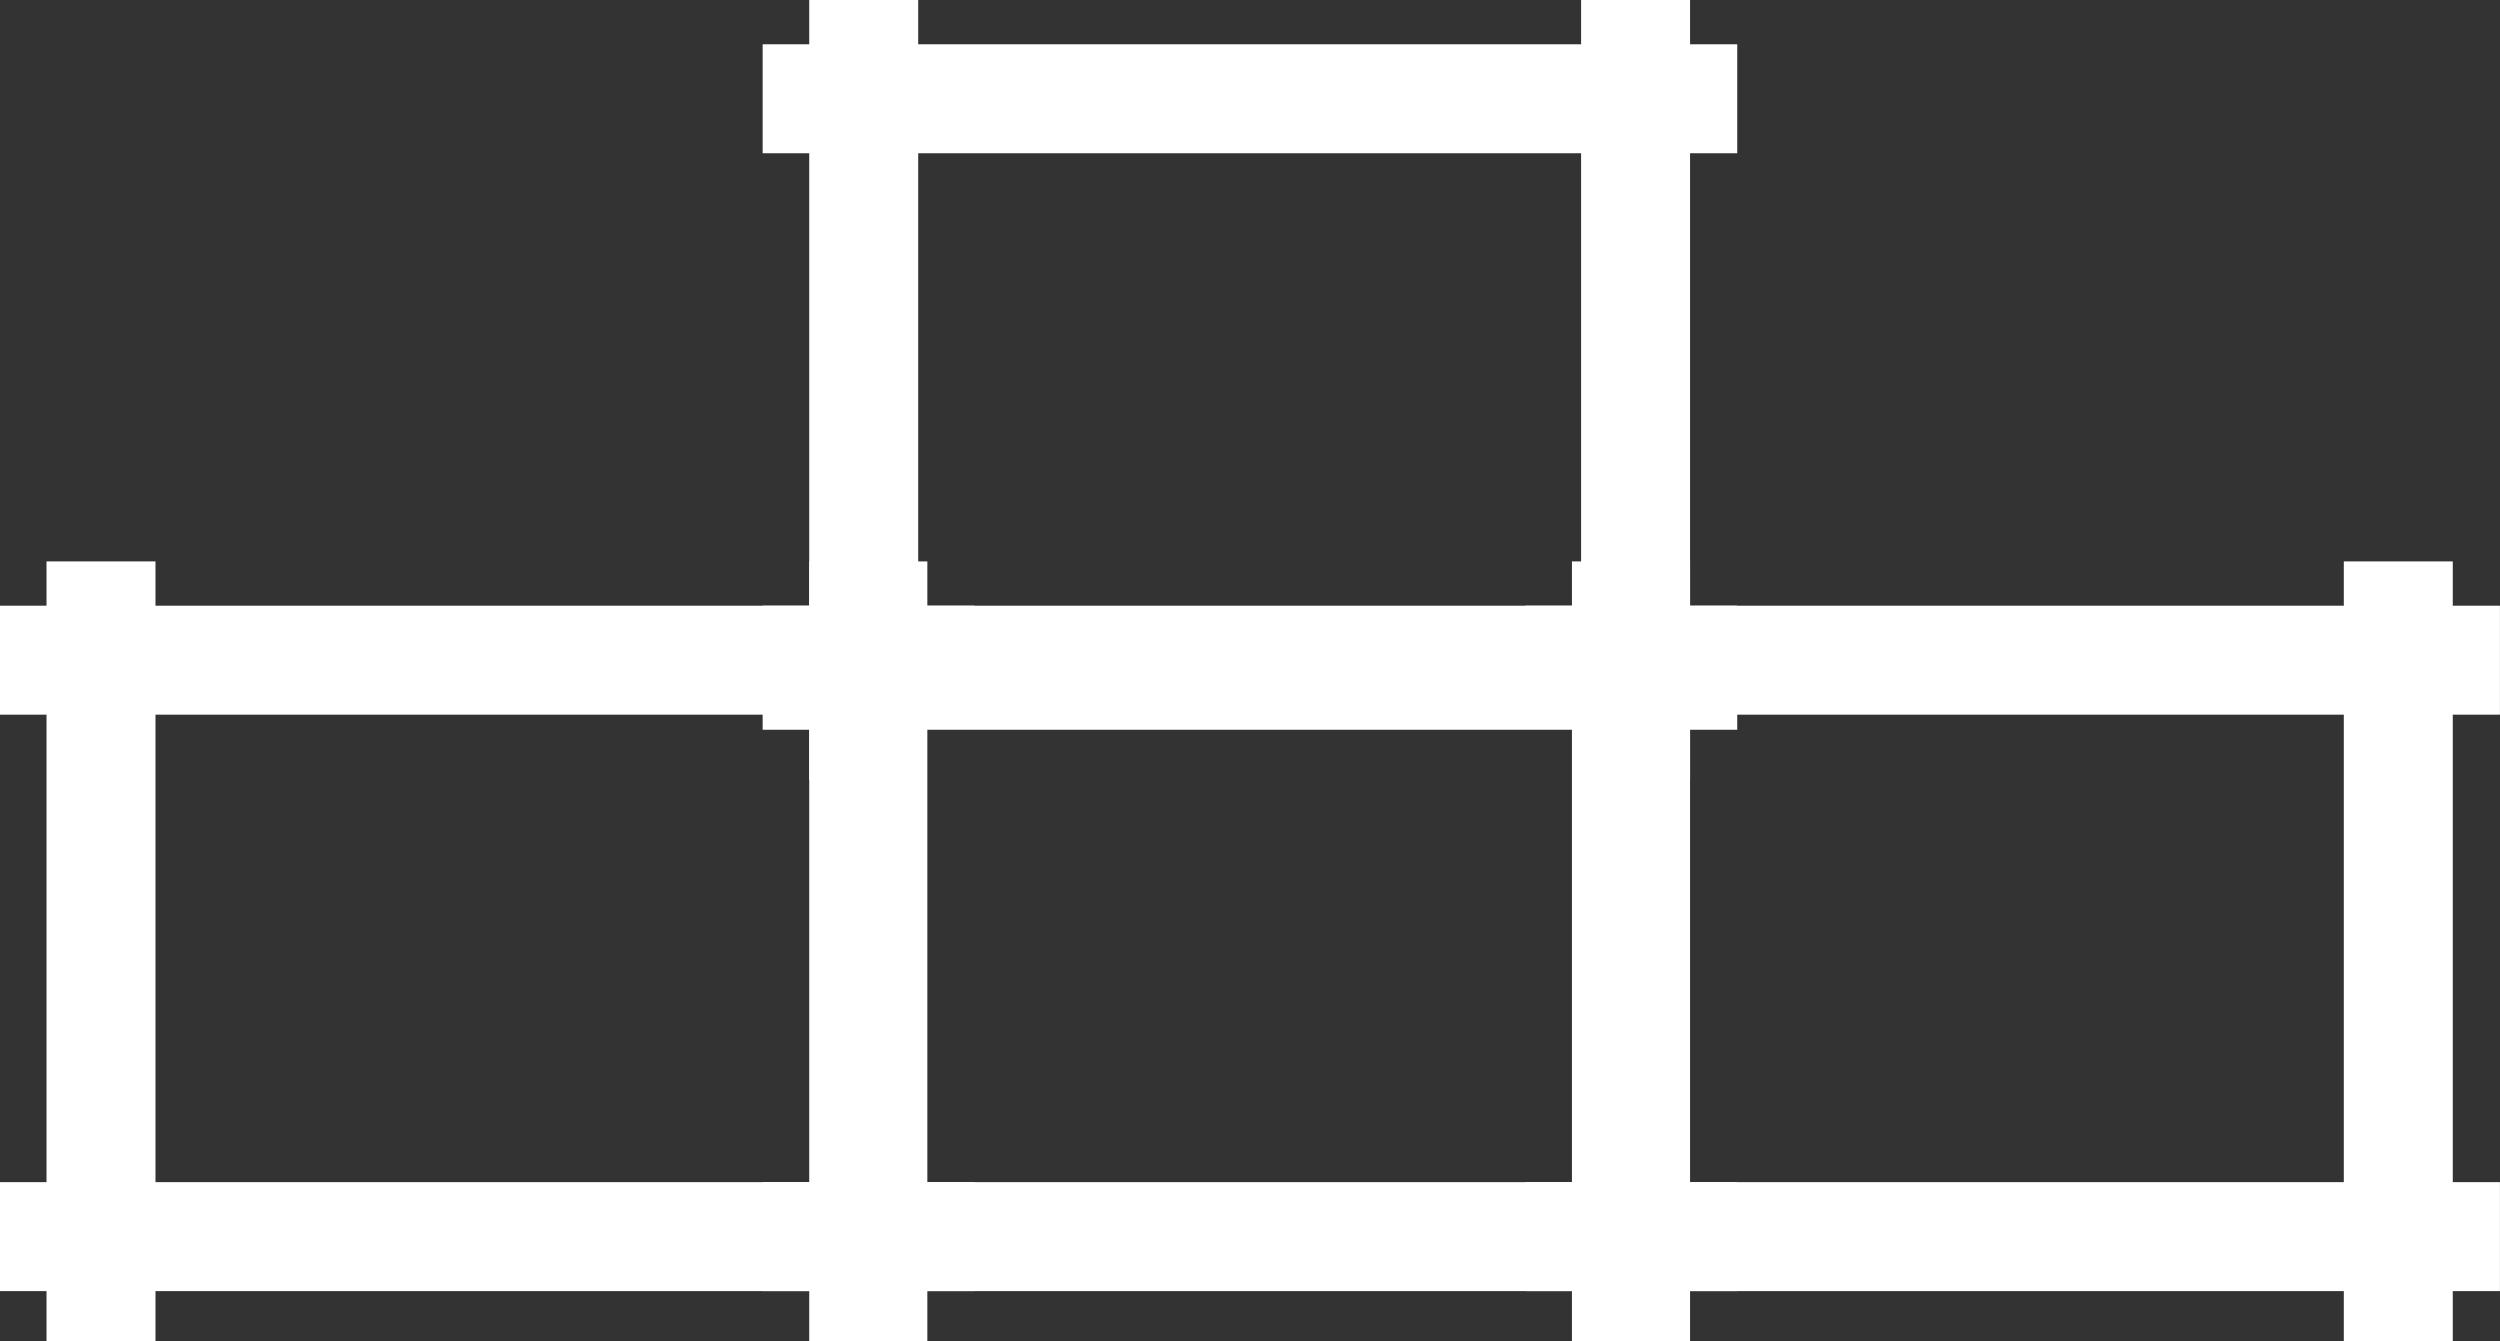 <?xml version="1.0" encoding="utf-8"?>
<!-- Generator: Adobe Illustrator 16.0.0, SVG Export Plug-In . SVG Version: 6.00 Build 0)  -->
<!DOCTYPE svg PUBLIC "-//W3C//DTD SVG 1.1//EN" "http://www.w3.org/Graphics/SVG/1.1/DTD/svg11.dtd">
<svg version="1.1" id="Layer_1" xmlns="http://www.w3.org/2000/svg" xmlns:xlink="http://www.w3.org/1999/xlink" x="0px" y="0px"
	 width="45.889px" height="24.619px" viewBox="0 0 45.889 24.619" enable-background="new 0 0 45.889 24.619" xml:space="preserve">
<rect x="0" y="0" width="45.889" height="24.619" fill="#333333" stroke="none"/>
<g>
	<line fill="none" stroke="#FFFFFF" stroke-width="2" stroke-miterlimit="10" x1="1.854" y1="24.619" x2="1.854" y2="10.305"/>
	<line fill="none" stroke="#FFFFFF" stroke-width="2" stroke-miterlimit="10" x1="16.022" y1="24.619" x2="16.022" y2="10.305"/>
	<line fill="none" stroke="#FFFFFF" stroke-width="2" stroke-miterlimit="10" x1="-0.001" y1="12.118" x2="17.888" y2="12.118"/>
	<line fill="none" stroke="#FFFFFF" stroke-width="2" stroke-miterlimit="10" x1="-0.001" y1="22.699" x2="17.888" y2="22.699"/>
	<line fill="none" stroke="#FFFFFF" stroke-width="2" stroke-miterlimit="10" x1="15.854" y1="24.619" x2="15.854" y2="10.305"/>
	<line fill="none" stroke="#FFFFFF" stroke-width="2" stroke-miterlimit="10" x1="30.022" y1="24.619" x2="30.022" y2="10.305"/>
	<line fill="none" stroke="#FFFFFF" stroke-width="2" stroke-miterlimit="10" x1="13.999" y1="12.118" x2="31.888" y2="12.118"/>
	<line fill="none" stroke="#FFFFFF" stroke-width="2" stroke-miterlimit="10" x1="13.999" y1="22.699" x2="31.888" y2="22.699"/>
	<line fill="none" stroke="#FFFFFF" stroke-width="2" stroke-miterlimit="10" x1="15.854" y1="14.314" x2="15.854" y2="0"/>
	<line fill="none" stroke="#FFFFFF" stroke-width="2" stroke-miterlimit="10" x1="30.022" y1="14.314" x2="30.022" y2="0"/>
	<line fill="none" stroke="#FFFFFF" stroke-width="2" stroke-miterlimit="10" x1="13.999" y1="1.813" x2="31.888" y2="1.813"/>
	<line fill="none" stroke="#FFFFFF" stroke-width="2" stroke-miterlimit="10" x1="13.999" y1="12.395" x2="31.888" y2="12.395"/>
	<line fill="none" stroke="#FFFFFF" stroke-width="2" stroke-miterlimit="10" x1="29.854" y1="24.619" x2="29.854" y2="10.305"/>
	<line fill="none" stroke="#FFFFFF" stroke-width="2" stroke-miterlimit="10" x1="44.022" y1="24.619" x2="44.022" y2="10.305"/>
	<line fill="none" stroke="#FFFFFF" stroke-width="2" stroke-miterlimit="10" x1="27.999" y1="12.118" x2="45.888" y2="12.118"/>
	<line fill="none" stroke="#FFFFFF" stroke-width="2" stroke-miterlimit="10" x1="27.999" y1="22.699" x2="45.888" y2="22.699"/>
</g>
</svg>
